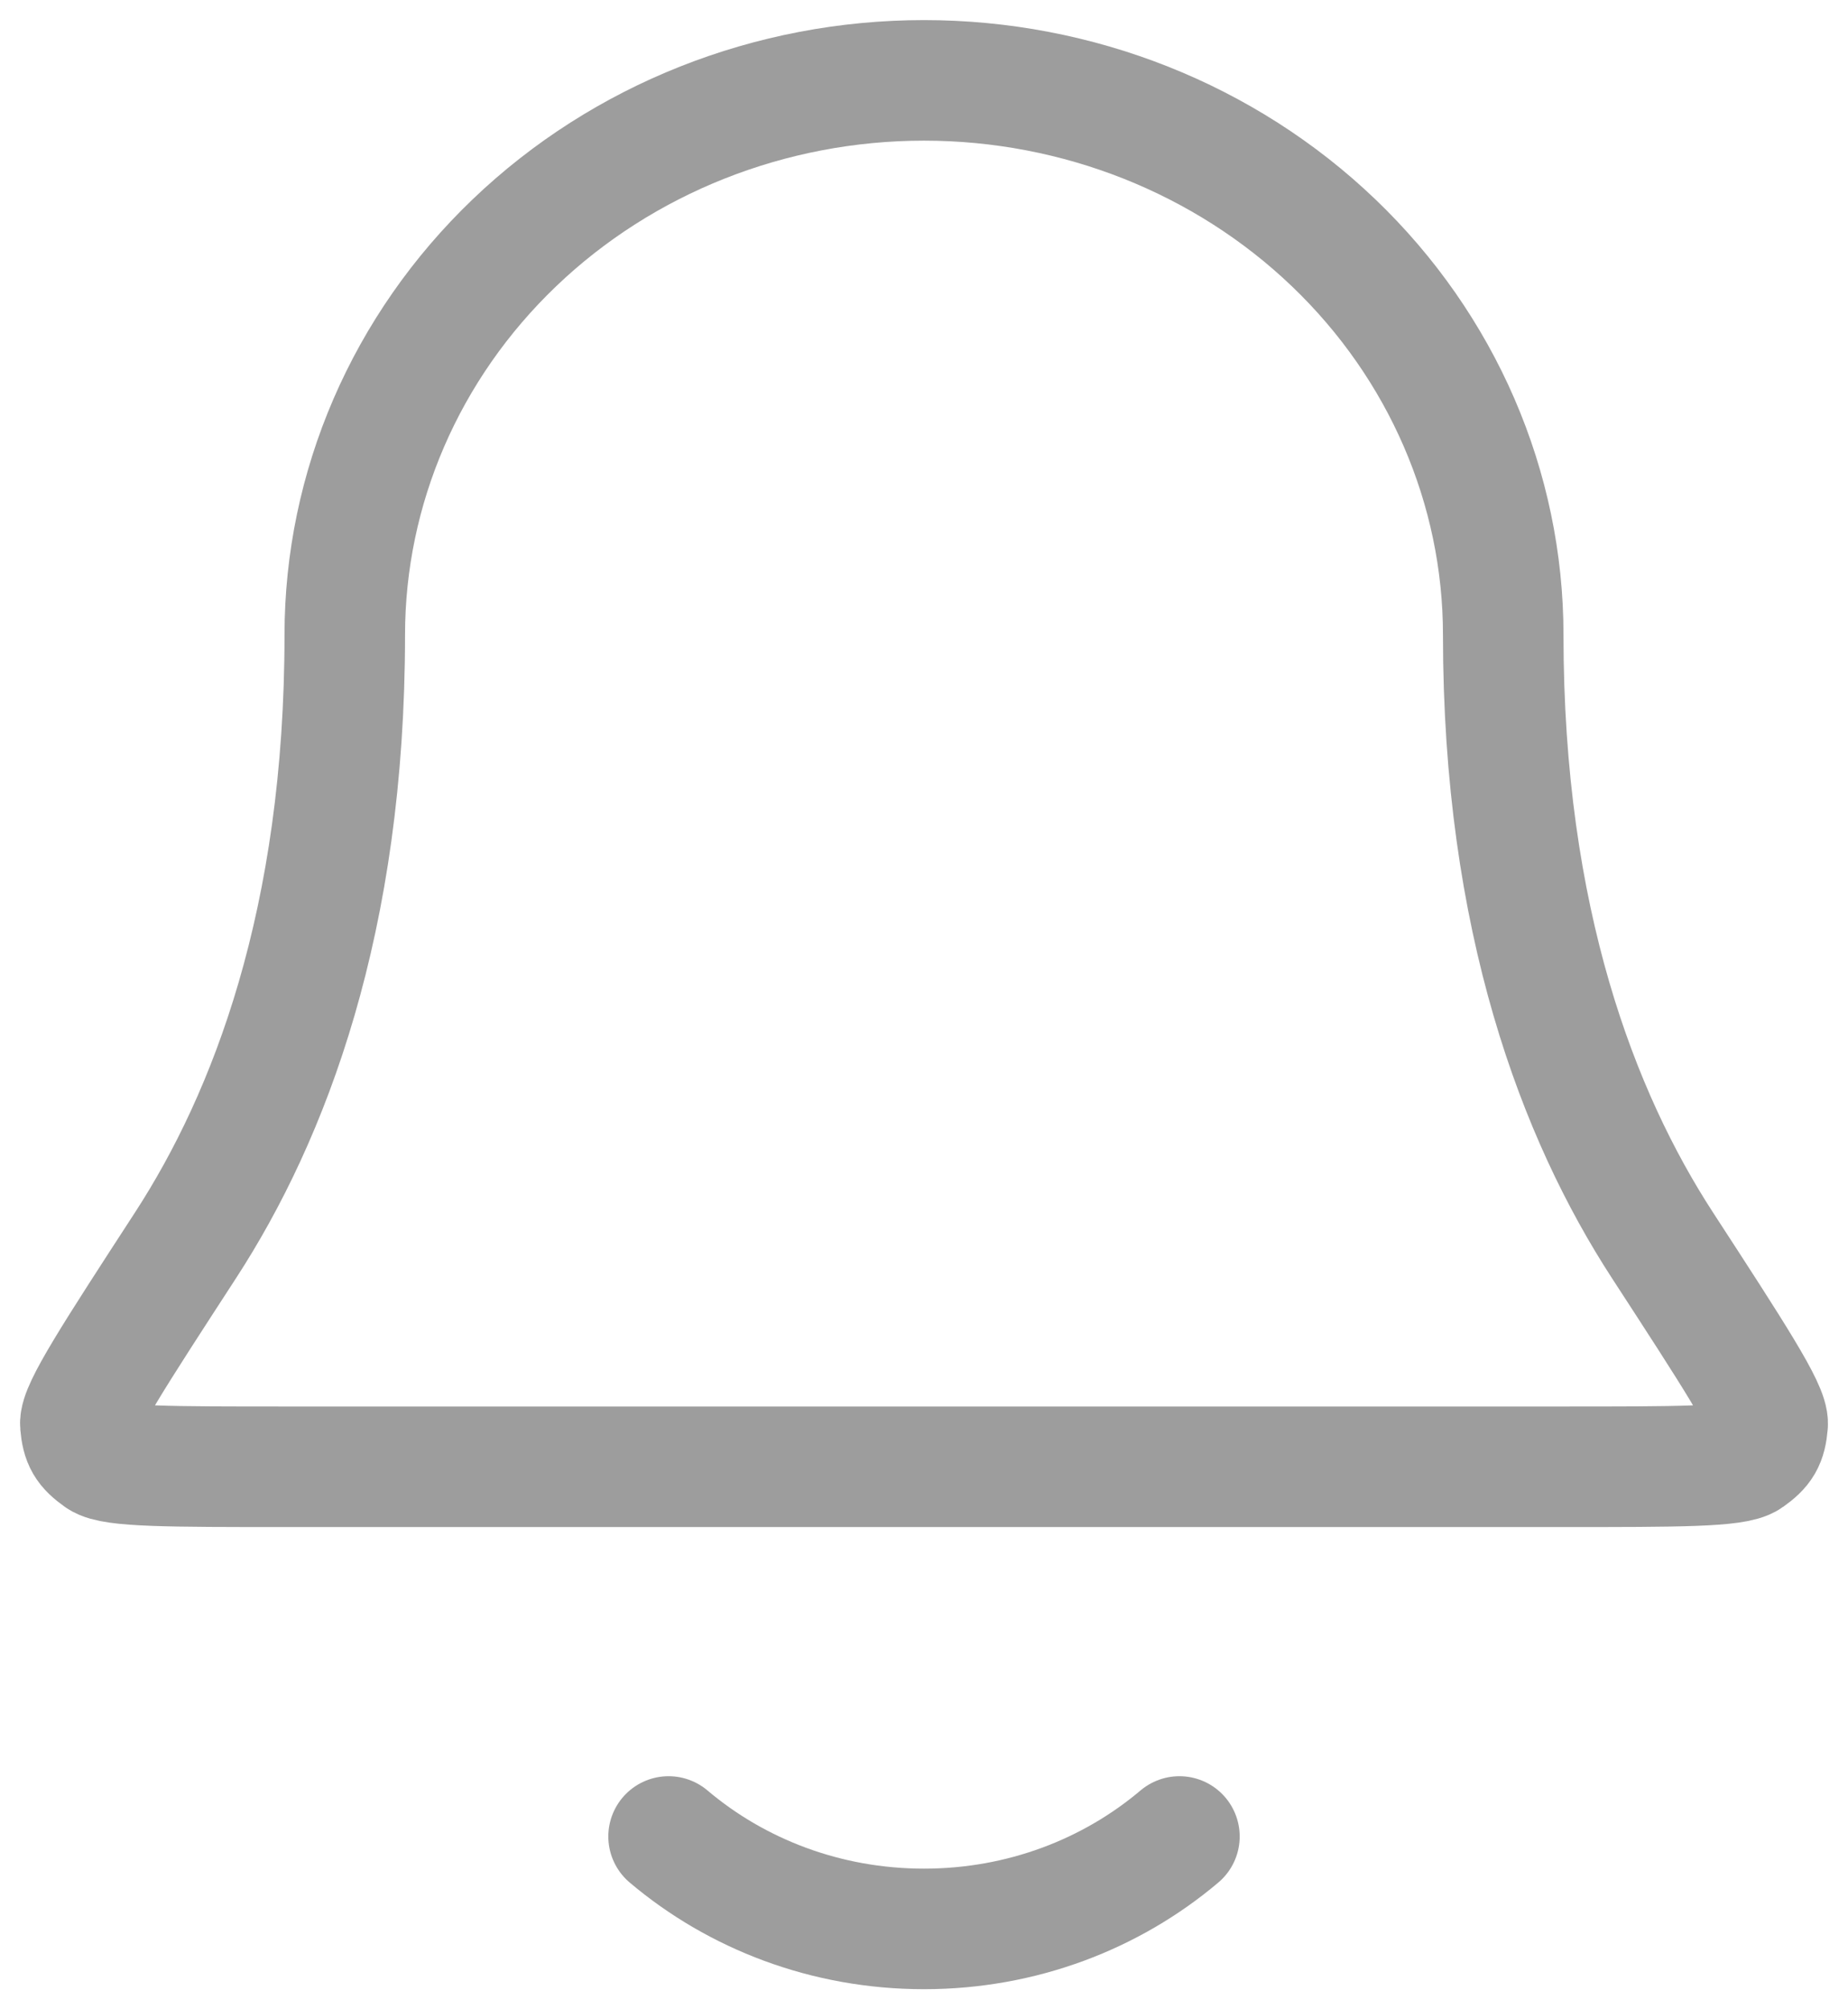 <svg width="23" height="25" viewBox="0 0 23 25" fill="none" xmlns="http://www.w3.org/2000/svg">
<path d="M8.321 22.85C9.168 23.566 10.281 24 11.5 24C12.719 24 13.832 23.566 14.679 22.85M18.709 7.9C18.709 6.07 17.95 4.315 16.598 3.021C15.246 1.727 13.412 1 11.5 1C9.588 1 7.754 1.727 6.402 3.021C5.05 4.315 4.291 6.07 4.291 7.9C4.291 11.454 3.354 13.887 2.308 15.496C1.426 16.854 0.984 17.532 1 17.722C1.018 17.931 1.065 18.012 1.241 18.137C1.401 18.25 2.119 18.25 3.557 18.25H19.443C20.881 18.25 21.599 18.25 21.759 18.137C21.935 18.012 21.982 17.931 22 17.722C22.016 17.532 21.575 16.854 20.692 15.496C19.646 13.887 18.709 11.454 18.709 7.9Z" stroke="#9D9D9D" stroke-width="1.5" stroke-linecap="round" stroke-linejoin="round"/>
</svg>
